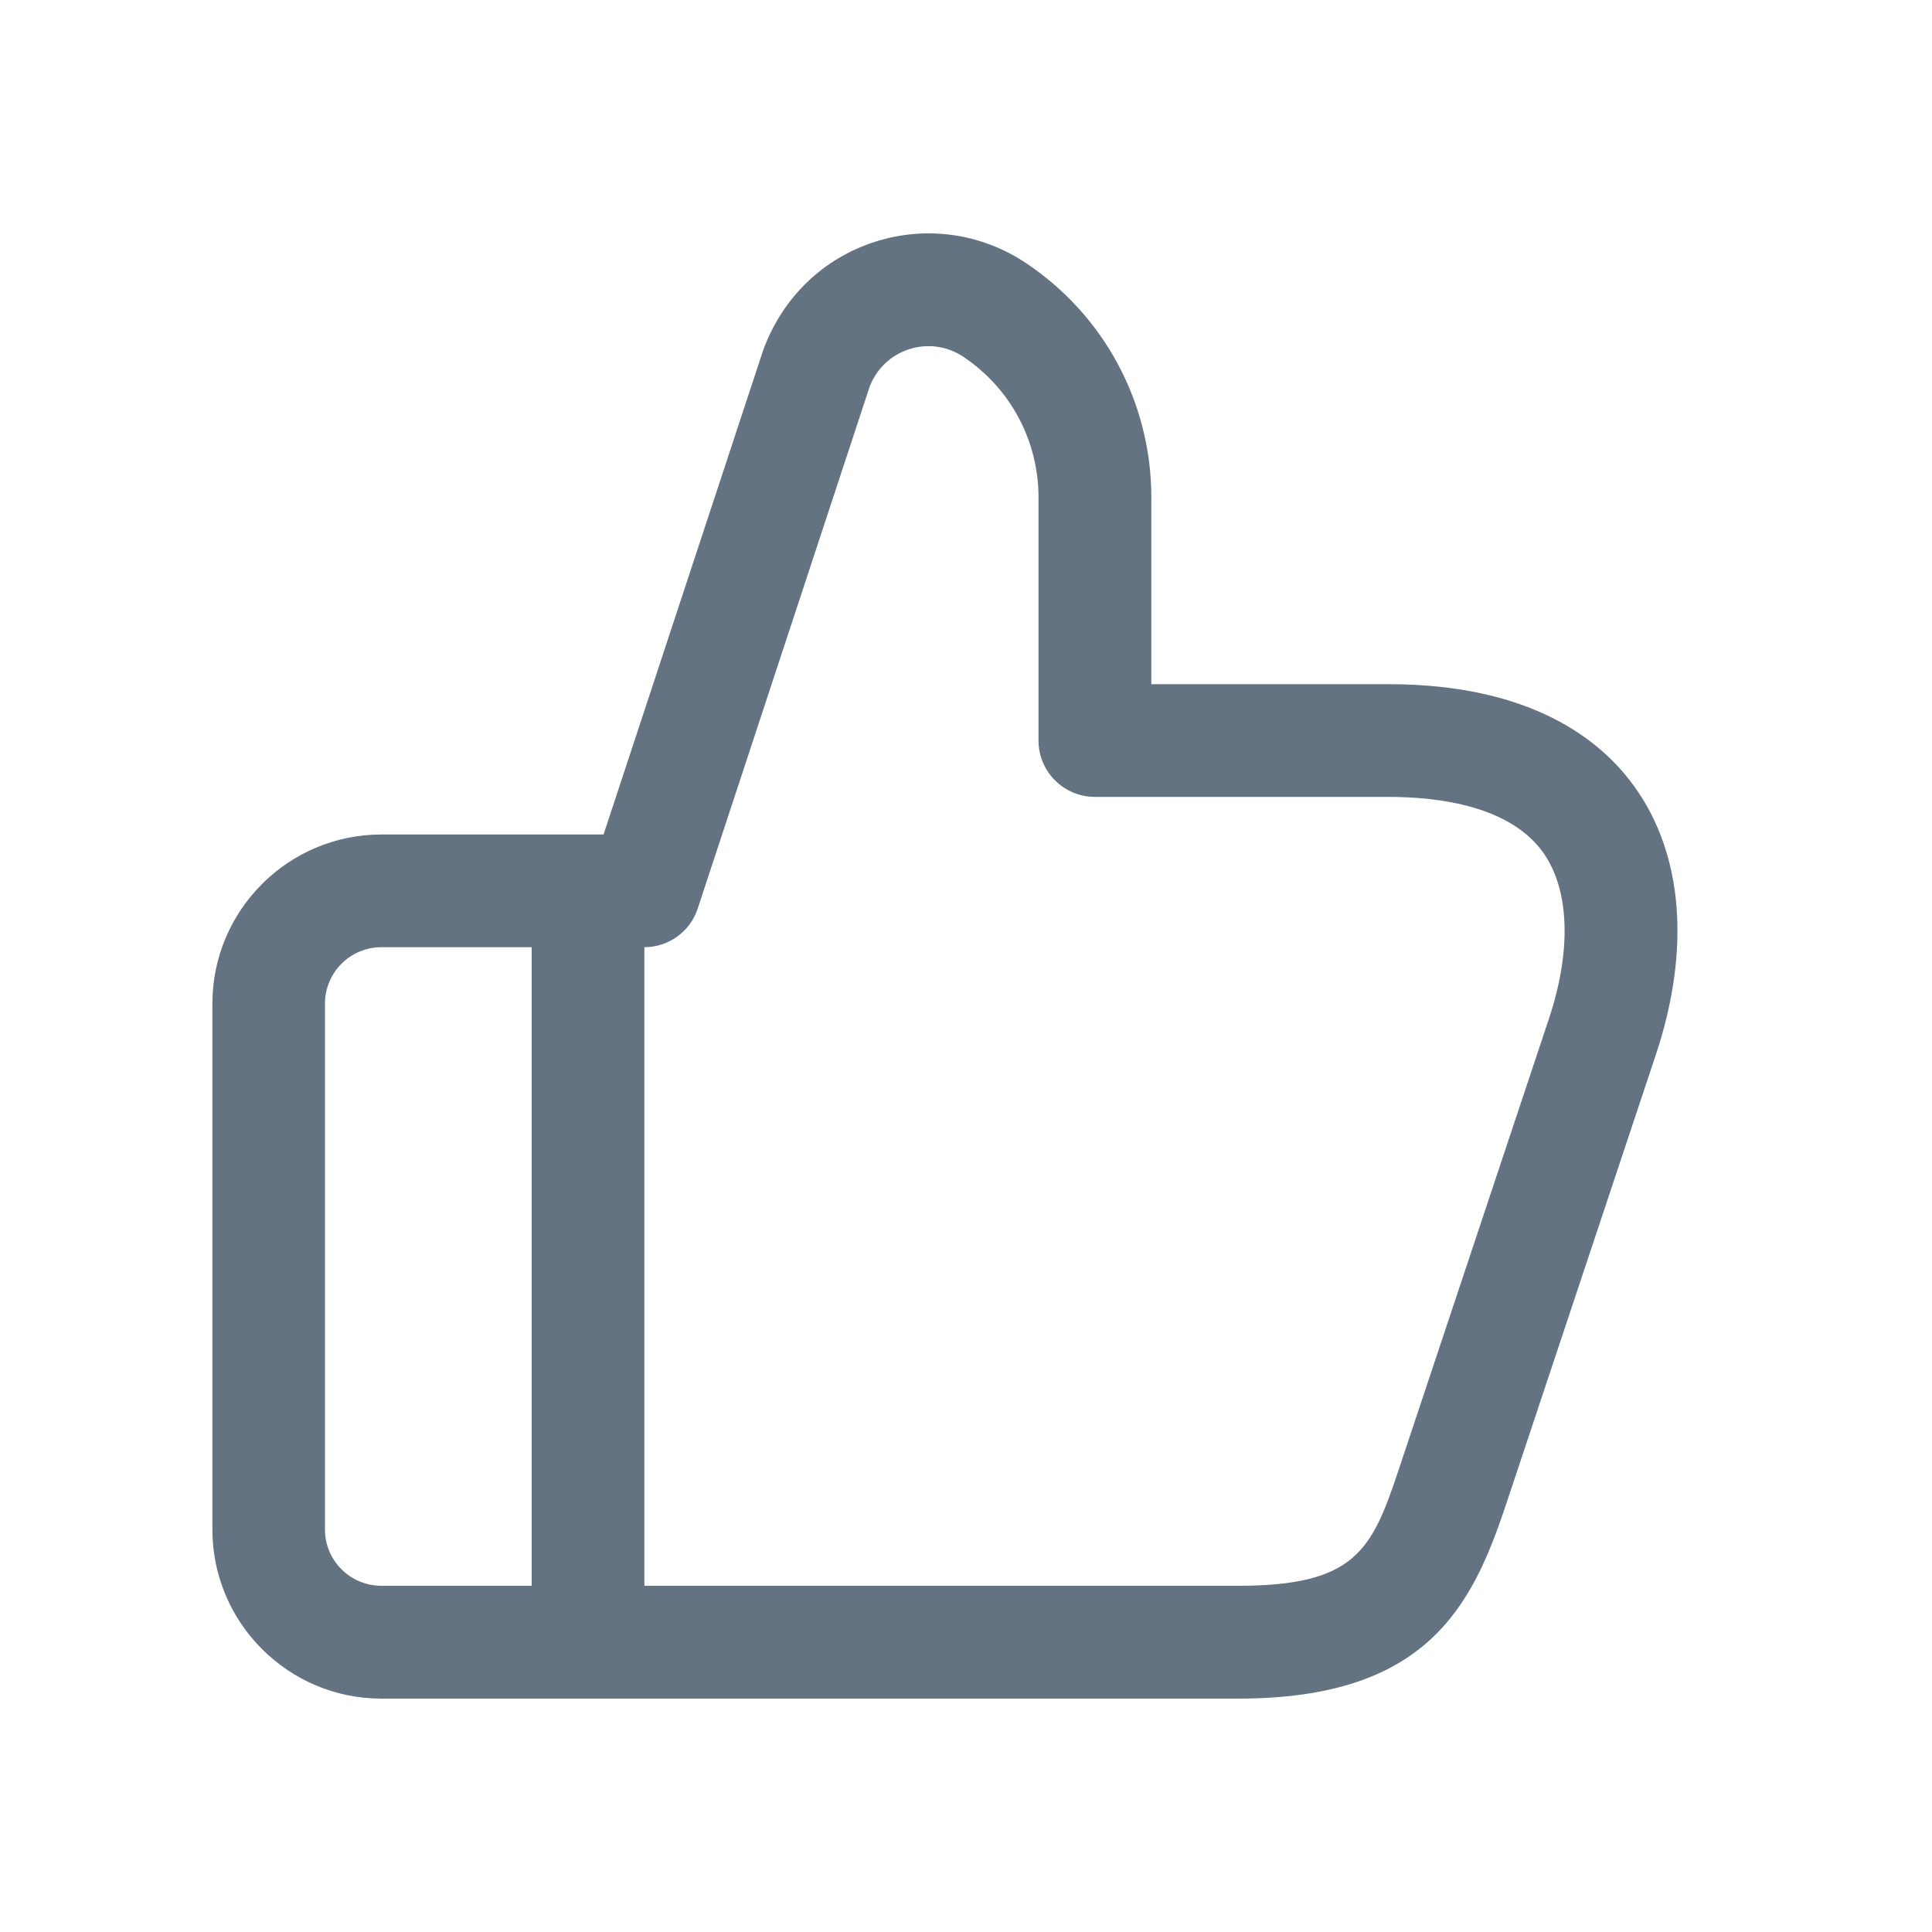 <svg width="15" height="15" viewBox="0 0 15 15" fill="none" xmlns="http://www.w3.org/2000/svg">
<path d="M12.688 6.105C12.428 5.743 11.885 5.312 10.78 5.312H8.939V3.862C8.939 3.129 8.575 2.449 7.965 2.042C7.617 1.81 7.189 1.75 6.791 1.878C6.392 2.007 6.079 2.305 5.927 2.714L4.686 6.479H2.961C2.238 6.479 1.649 7.068 1.649 7.792V11.875C1.649 12.599 2.238 13.188 2.961 13.188H9.614C11.07 13.188 11.426 12.48 11.689 11.692L12.855 8.192C13.128 7.373 13.068 6.631 12.688 6.105ZM2.523 11.875V7.792C2.523 7.55 2.72 7.354 2.961 7.354H4.128V12.312H2.961C2.72 12.312 2.523 12.117 2.523 11.875ZM12.024 7.915L10.858 11.415C10.651 12.037 10.521 12.312 9.613 12.312H5.003V7.354C5.192 7.354 5.358 7.233 5.417 7.054L6.751 3.005C6.804 2.864 6.916 2.757 7.059 2.711C7.202 2.665 7.355 2.687 7.479 2.77C7.845 3.014 8.063 3.422 8.063 3.862V5.75C8.063 5.991 8.259 6.187 8.501 6.187H10.779C11.185 6.187 11.723 6.262 11.979 6.616C12.186 6.904 12.204 7.378 12.024 7.915Z" fill="#637381"/>
</svg>
